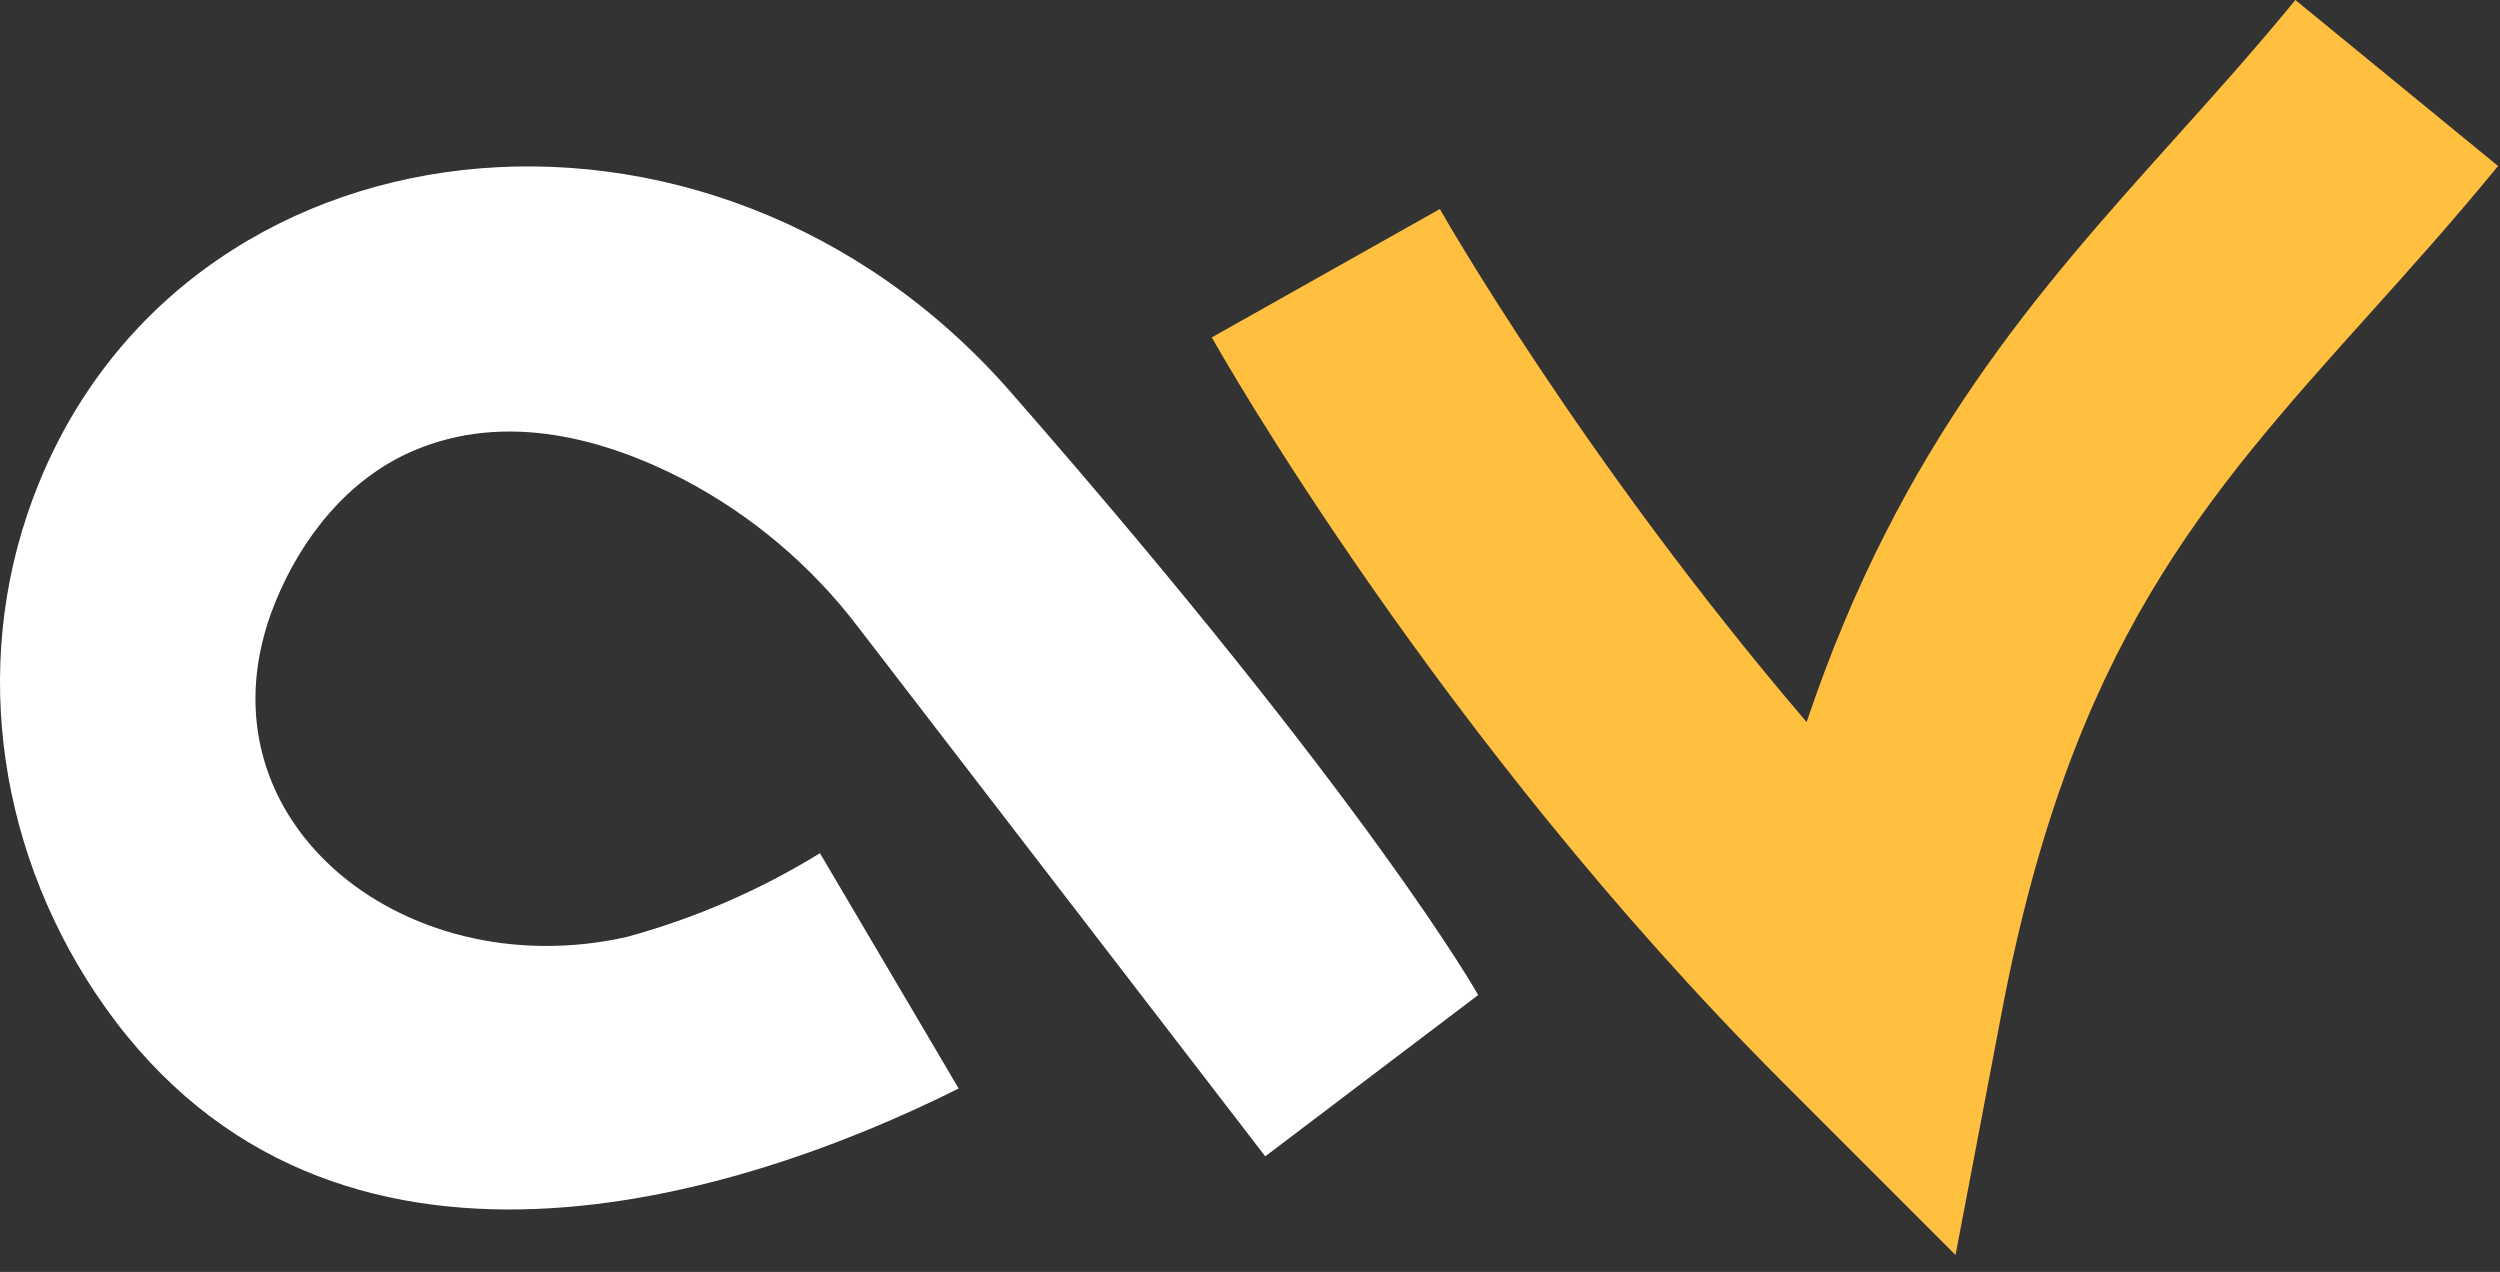 <svg width="114" height="58" viewBox="0 0 114 58" fill="none" xmlns="http://www.w3.org/2000/svg">
<rect x="0" y="0" width="114" height="58" fill="#333333" stroke="none"/>
<g id="Logo &#195;&#141;cone">
<path id="Vector" d="M43.716 49.636C33.812 54.588 15.174 60.577 4.773 45.898C-0 39.154 -1.382 30.51 1.488 22.766C8.083 4.967 32.339 2.167 46.073 17.861C62.55 36.693 67.405 45.373 67.405 45.373L57.695 52.729L39.126 28.589C36.997 25.791 34.28 23.494 31.166 21.862C27.662 20.05 23.082 18.708 18.787 20.582C15.87 21.852 13.758 24.506 12.557 27.453C8.596 37.173 18.252 45.049 28.576 42.726C31.681 41.88 34.649 40.593 37.39 38.906L43.716 49.636Z" fill="white"/>
<path id="Vector_2" d="M89.173 57.227L81.201 49.255C65.608 33.652 55.674 16.128 55.258 15.385L65.657 9.532C65.734 9.668 72.136 20.936 82.382 32.926C86.635 20.28 92.981 13.214 99.158 6.333C100.97 4.315 102.845 2.228 104.669 0L113.912 7.569C111.916 10.01 109.95 12.201 108.044 14.32C100.455 22.768 94.464 29.443 91.282 46.14L89.173 57.227Z" fill="#FFBF3F"/>
</g>
</svg>
